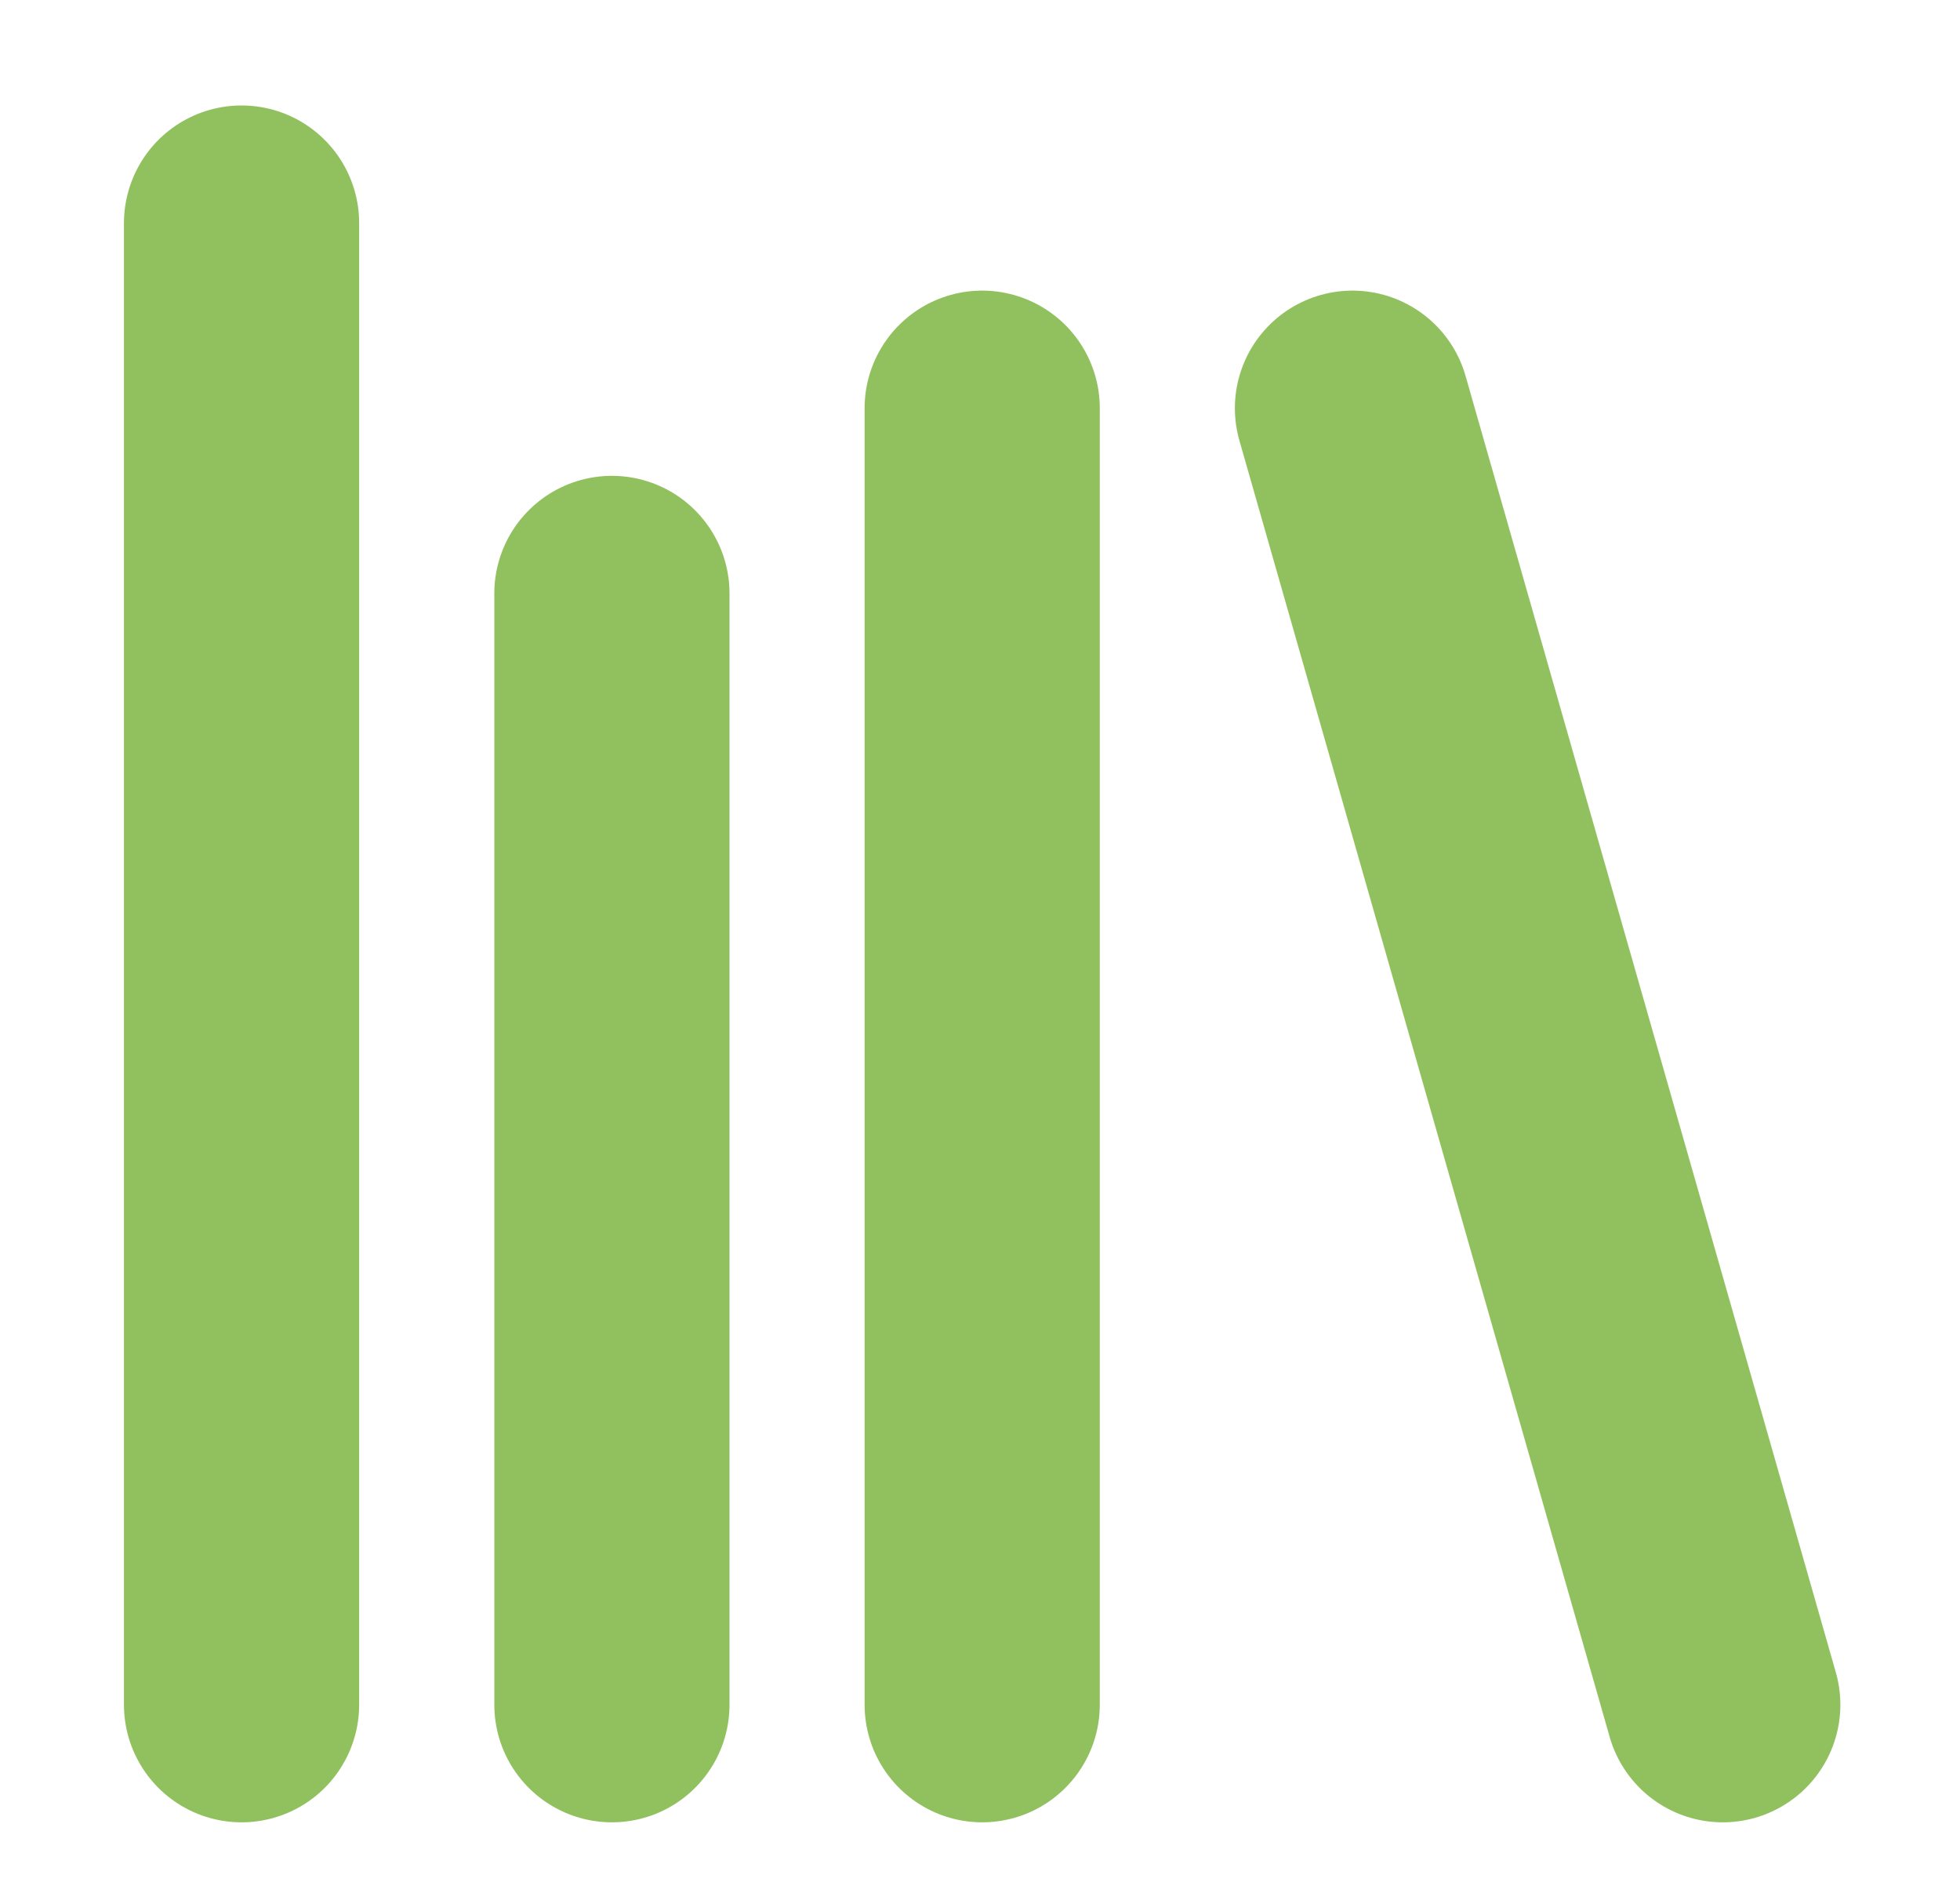 <svg width="25" height="24" viewBox="0 0 25 24" fill="none" xmlns="http://www.w3.org/2000/svg">
<g opacity="1">
<path d="M17.251 5.206L21.974 21.739L17.251 5.206Z" fill="#91C15F"/>
<path d="M17.251 5.206L21.974 21.739" stroke="#91C15F" stroke-width="3" stroke-linecap="round" stroke-linejoin="round"/>
<path d="M12.528 5.206V21.739" stroke="#91C15F" stroke-width="3" stroke-linecap="round" stroke-linejoin="round"/>
<path d="M7.805 7.568V21.739" stroke="#91C15F" stroke-width="3" stroke-linecap="round" stroke-linejoin="round"/>
<path d="M3.081 2.845V21.739" stroke="#91C15F" stroke-width="3" stroke-linecap="round" stroke-linejoin="round"/>
</g>
</svg>
